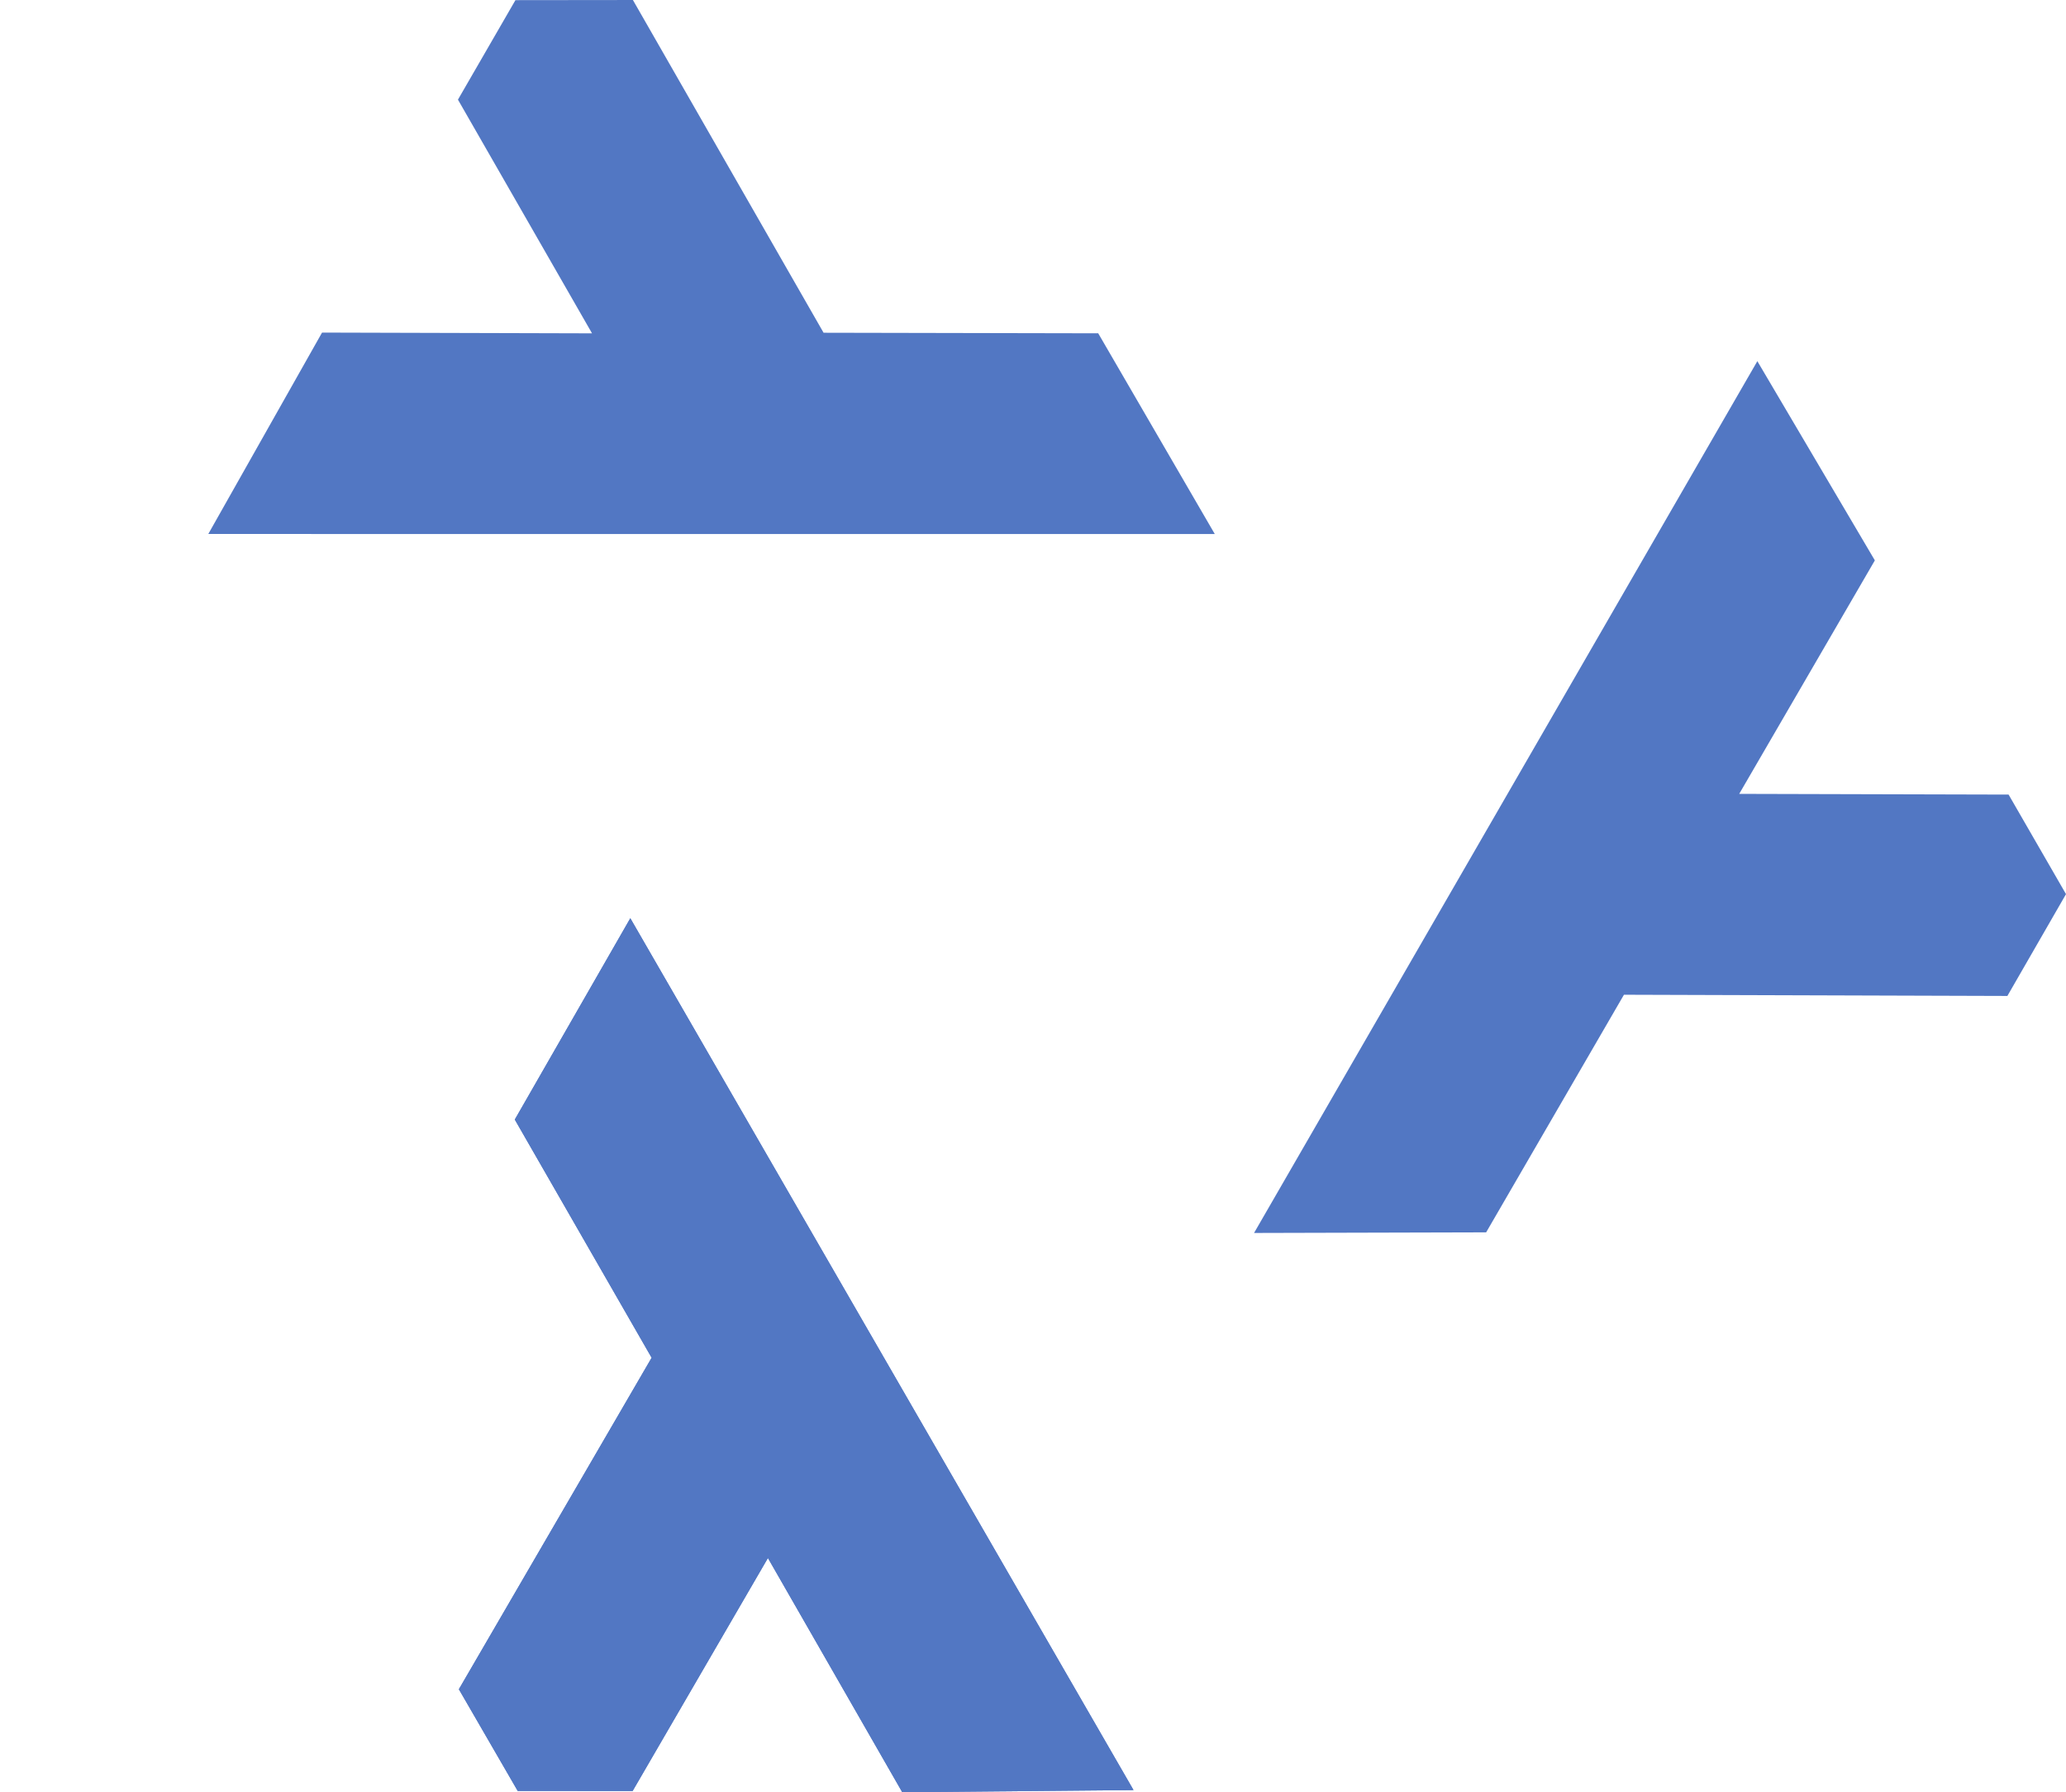 <?xml version="1.0" encoding="UTF-8" standalone="no"?>
<!-- Created with Inkscape (http://www.inkscape.org/) -->

<svg
   width="141.592mm"
   height="122.806mm"
   viewBox="0 0 501.704 435.14"
   id="svg2"
   version="1.1"
   inkscape:version="0.92.0 r15299"
   sodipodi:docname="nixos.svg"
   xmlns:inkscape="http://www.inkscape.org/namespaces/inkscape"
   xmlns:sodipodi="http://sodipodi.sourceforge.net/DTD/sodipodi-0.dtd"
   xmlns:xlink="http://www.w3.org/1999/xlink"
   xmlns="http://www.w3.org/2000/svg"
   xmlns:svg="http://www.w3.org/2000/svg"
   xmlns:rdf="http://www.w3.org/1999/02/22-rdf-syntax-ns#"
   xmlns:cc="http://creativecommons.org/ns#"
   xmlns:dc="http://purl.org/dc/elements/1.1/">
  <defs
	 id="defs4">
	<linearGradient
	   inkscape:collect="always"
	   id="linearGradient5562">
	  <stop
		 style="stop-color:#699ad7;stop-opacity:1"
		 offset="0"
		 id="stop5564" />
	  <stop
		 id="stop5566"
		 offset="0.243"
		 style="stop-color:#7eb1dd;stop-opacity:1" />
	  <stop
		 style="stop-color:#7ebae4;stop-opacity:1"
		 offset="1"
		 id="stop5568" />
	</linearGradient>
	<linearGradient
	   inkscape:collect="always"
	   id="linearGradient5053">
	  <stop
		 style="stop-color:#415e9a;stop-opacity:1"
		 offset="0"
		 id="stop5055" />
	  <stop
		 id="stop5057"
		 offset="0.232"
		 style="stop-color:#4a6baf;stop-opacity:1" />
	  <stop
		 style="stop-color:#5277c3;stop-opacity:1"
		 offset="1"
		 id="stop5059" />
	</linearGradient>
	<linearGradient
	   inkscape:collect="always"
	   xlink:href="#linearGradient5562"
	   id="linearGradient4328"
	   gradientUnits="userSpaceOnUse"
	   gradientTransform="translate(70.65,-1055.151)"
	   x1="200.597"
	   y1="351.411"
	   x2="290.087"
	   y2="506.188" />
	<linearGradient
	   inkscape:collect="always"
	   xlink:href="#linearGradient5053"
	   id="linearGradient4330"
	   gradientUnits="userSpaceOnUse"
	   gradientTransform="translate(864.696,-1491.341)"
	   x1="-584.199"
	   y1="782.336"
	   x2="-496.297"
	   y2="937.714" />
  </defs>
  <sodipodi:namedview
	 id="base"
	 pagecolor="#ffffff"
	 bordercolor="#666666"
	 borderopacity="1.0"
	 inkscape:pageopacity="0.0"
	 inkscape:pageshadow="2"
	 inkscape:zoom="0.98318225"
	 inkscape:cx="113.58176"
	 inkscape:cy="-45.193301"
	 inkscape:document-units="px"
	 inkscape:current-layer="layer3"
	 showgrid="false"
	 inkscape:window-width="2560"
	 inkscape:window-height="1577"
	 inkscape:window-x="0"
	 inkscape:window-y="0"
	 inkscape:window-maximized="1"
	 inkscape:snap-global="true"
	 fit-margin-top="0"
	 fit-margin-left="0"
	 fit-margin-right="0"
	 fit-margin-bottom="0"
	 inkscape:showpageshadow="0"
	 inkscape:pagecheckerboard="0"
	 inkscape:deskcolor="#d1d1d1" />
  <g
	 inkscape:groupmode="layer"
	 id="layer7"
	 inkscape:label="bg"
	 style="display:none"
	 transform="translate(-23.757,-24.85)">
	<rect
	   transform="translate(-132.582,958.04)"
	   style="color:#000000;clip-rule:nonzero;display:inline;overflow:visible;visibility:visible;opacity:1;isolation:auto;mix-blend-mode:normal;color-interpolation:sRGB;color-interpolation-filters:linearRGB;solid-color:#000000;solid-opacity:1;fill:#ffffff;fill-opacity:1;fill-rule:evenodd;stroke:none;stroke-width:3;stroke-linecap:butt;stroke-linejoin:round;stroke-miterlimit:4;stroke-dasharray:none;stroke-dashoffset:0;stroke-opacity:1;marker:none;color-rendering:auto;image-rendering:auto;shape-rendering:auto;text-rendering:auto;enable-background:accumulate"
	   id="rect5389"
	   width="1543.428"
	   height="483.744"
	   x="132.582"
	   y="-957.778" />
  </g>
  <g
	 inkscape:groupmode="layer"
	 id="layer6"
	 inkscape:label="logo-guide"
	 style="display:none"
	 transform="translate(-156.339,933.191)">
	<rect
	   y="-958.028"
	   x="132.651"
	   height="484.304"
	   width="550.416"
	   id="rect5379"
	   style="color:#000000;clip-rule:nonzero;display:inline;overflow:visible;visibility:visible;opacity:1;isolation:auto;mix-blend-mode:normal;color-interpolation:sRGB;color-interpolation-filters:linearRGB;solid-color:#000000;solid-opacity:1;fill:#5c201e;fill-opacity:1;fill-rule:evenodd;stroke:none;stroke-width:3;stroke-linecap:butt;stroke-linejoin:round;stroke-miterlimit:4;stroke-dasharray:none;stroke-dashoffset:0;stroke-opacity:1;marker:none;color-rendering:auto;image-rendering:auto;shape-rendering:auto;text-rendering:auto;enable-background:accumulate"
	   inkscape:export-filename="/home/tim/dev/nix/homepage/logo/nix-wiki.png"
	   inkscape:export-xdpi="22.07"
	   inkscape:export-ydpi="22.07" />
	<rect
	   style="color:#000000;clip-rule:nonzero;display:inline;overflow:visible;visibility:visible;opacity:1;isolation:auto;mix-blend-mode:normal;color-interpolation:sRGB;color-interpolation-filters:linearRGB;solid-color:#000000;solid-opacity:1;fill:#c24a46;fill-opacity:1;fill-rule:evenodd;stroke:none;stroke-width:3;stroke-linecap:butt;stroke-linejoin:round;stroke-miterlimit:4;stroke-dasharray:none;stroke-dashoffset:0;stroke-opacity:1;marker:none;color-rendering:auto;image-rendering:auto;shape-rendering:auto;text-rendering:auto;enable-background:accumulate"
	   id="rect5372"
	   width="501.944"
	   height="434.304"
	   x="156.123"
	   y="-933.028"
	   inkscape:export-filename="/home/tim/dev/nix/homepage/logo/nixos-logo-only-hires-print.png"
	   inkscape:export-xdpi="212.2"
	   inkscape:export-ydpi="212.2" />
	<rect
	   style="color:#000000;clip-rule:nonzero;display:inline;overflow:visible;visibility:visible;opacity:1;isolation:auto;mix-blend-mode:normal;color-interpolation:sRGB;color-interpolation-filters:linearRGB;solid-color:#000000;solid-opacity:1;fill:#d98d8a;fill-opacity:1;fill-rule:evenodd;stroke:none;stroke-width:3;stroke-linecap:butt;stroke-linejoin:round;stroke-miterlimit:4;stroke-dasharray:none;stroke-dashoffset:0;stroke-opacity:1;marker:none;color-rendering:auto;image-rendering:auto;shape-rendering:auto;text-rendering:auto;enable-background:accumulate"
	   id="rect5381"
	   width="24.94"
	   height="24.94"
	   x="658.028"
	   y="-958.04" />
  </g>
  <g
	 inkscape:label="print-logo"
	 inkscape:groupmode="layer"
	 id="layer1"
	 style="display:inline"
	 transform="translate(-156.339,933.191)"
	 sodipodi:insensitive="true">
	<path
	   style="color:#000000;clip-rule:nonzero;display:inline;overflow:visible;visibility:visible;opacity:1;isolation:auto;mix-blend-mode:normal;color-interpolation:sRGB;color-interpolation-filters:linearRGB;solid-color:#000000;solid-opacity:1;fill:#5277c3;fill-opacity:1;fill-rule:evenodd;stroke:none;stroke-width:3;stroke-linecap:butt;stroke-linejoin:round;stroke-miterlimit:4;stroke-dasharray:none;stroke-dashoffset:0;stroke-opacity:1;color-rendering:auto;image-rendering:auto;shape-rendering:auto;text-rendering:auto;enable-background:accumulate"
	   d="m 309.404,-710.252 122.197,211.675 -56.157,0.527 -32.624,-56.869 -32.856,56.565 -27.902,-0.011 -14.291,-24.69 46.81,-80.49 -33.229,-57.826 z"
	   id="path4861"
	   inkscape:connector-curvature="0"
	   sodipodi:nodetypes="cccccccccc" />
	<path
	   style="color:#000000;clip-rule:nonzero;display:none;overflow:visible;visibility:visible;opacity:1;isolation:auto;mix-blend-mode:normal;color-interpolation:sRGB;color-interpolation-filters:linearRGB;solid-color:#000000;solid-opacity:1;fill:#7ebae4;fill-opacity:1;fill-rule:evenodd;stroke:none;stroke-width:3;stroke-linecap:butt;stroke-linejoin:round;stroke-miterlimit:4;stroke-dasharray:none;stroke-dashoffset:0;stroke-opacity:1;color-rendering:auto;image-rendering:auto;shape-rendering:auto;text-rendering:auto;enable-background:accumulate"
	   d="m 353.509,-797.443 -122.218,211.663 -28.535,-48.37 32.938,-56.688 -65.415,-0.172 -13.941,-24.17 14.236,-24.721 93.112,0.294 33.464,-57.69 z"
	   id="use4863"
	   inkscape:connector-curvature="0"
	   sodipodi:nodetypes="cccccccccc" />
	<path
	   style="color:#000000;clip-rule:nonzero;display:none;overflow:visible;visibility:visible;opacity:1;isolation:auto;mix-blend-mode:normal;color-interpolation:sRGB;color-interpolation-filters:linearRGB;solid-color:#000000;solid-opacity:1;fill:#7ebae4;fill-opacity:1;fill-rule:evenodd;stroke:none;stroke-width:3;stroke-linecap:butt;stroke-linejoin:round;stroke-miterlimit:4;stroke-dasharray:none;stroke-dashoffset:0;stroke-opacity:1;color-rendering:auto;image-rendering:auto;shape-rendering:auto;text-rendering:auto;enable-background:accumulate"
	   d="m 362.885,-628.243 244.414,0.012 -27.622,48.897 -65.562,-0.182 32.559,56.737 -13.961,24.159 -28.527,0.032 -46.301,-80.784 -66.693,-0.135 z"
	   id="use4865"
	   inkscape:connector-curvature="0"
	   sodipodi:nodetypes="cccccccccc" />
	<path
	   style="color:#000000;clip-rule:nonzero;display:none;overflow:visible;visibility:visible;opacity:1;isolation:auto;mix-blend-mode:normal;color-interpolation:sRGB;color-interpolation-filters:linearRGB;solid-color:#000000;solid-opacity:1;fill:#7ebae4;fill-opacity:1;fill-rule:evenodd;stroke:none;stroke-width:3;stroke-linecap:butt;stroke-linejoin:round;stroke-miterlimit:4;stroke-dasharray:none;stroke-dashoffset:0;stroke-opacity:1;color-rendering:auto;image-rendering:auto;shape-rendering:auto;text-rendering:auto;enable-background:accumulate"
	   d="m 505.143,-720.989 -122.197,-211.675 56.157,-0.527 32.624,56.869 32.856,-56.565 27.902,0.011 14.291,24.69 -46.81,80.49 33.229,57.826 z"
	   id="use4867"
	   inkscape:connector-curvature="0"
	   sodipodi:nodetypes="cccccccccc" />
	<path
	   sodipodi:nodetypes="cccccccccc"
	   inkscape:connector-curvature="0"
	   id="path4873"
	   d="m 309.404,-710.252 122.197,211.675 -56.157,0.527 -32.624,-56.869 -32.856,56.565 -27.902,-0.011 -14.291,-24.69 46.81,-80.49 -33.229,-57.826 z"
	   style="color:#000000;clip-rule:nonzero;display:inline;overflow:visible;visibility:visible;opacity:1;isolation:auto;mix-blend-mode:normal;color-interpolation:sRGB;color-interpolation-filters:linearRGB;solid-color:#000000;solid-opacity:1;fill:#5277c3;fill-opacity:1;fill-rule:evenodd;stroke:none;stroke-width:3;stroke-linecap:butt;stroke-linejoin:round;stroke-miterlimit:4;stroke-dasharray:none;stroke-dashoffset:0;stroke-opacity:1;color-rendering:auto;image-rendering:auto;shape-rendering:auto;text-rendering:auto;enable-background:accumulate" />
	<path
	   sodipodi:nodetypes="cccccccccc"
	   inkscape:connector-curvature="0"
	   id="use4875"
	   d="m 451.336,-803.533 -244.414,-0.012 27.622,-48.897 65.562,0.182 -32.559,-56.737 13.961,-24.159 28.527,-0.032 46.301,80.784 66.693,0.135 z"
	   style="color:#000000;clip-rule:nonzero;display:inline;overflow:visible;visibility:visible;opacity:1;isolation:auto;mix-blend-mode:normal;color-interpolation:sRGB;color-interpolation-filters:linearRGB;solid-color:#000000;solid-opacity:1;fill:#5277c3;fill-opacity:1;fill-rule:evenodd;stroke:none;stroke-width:3;stroke-linecap:butt;stroke-linejoin:round;stroke-miterlimit:4;stroke-dasharray:none;stroke-dashoffset:0;stroke-opacity:1;color-rendering:auto;image-rendering:auto;shape-rendering:auto;text-rendering:auto;enable-background:accumulate" />
	<path
	   sodipodi:nodetypes="cccccccccc"
	   inkscape:connector-curvature="0"
	   id="use4877"
	   d="m 460.872,-633.842 122.218,-211.663 28.535,48.37 -32.938,56.688 65.415,0.172 13.941,24.17 -14.236,24.721 -93.112,-0.294 -33.464,57.69 z"
	   style="color:#000000;clip-rule:nonzero;display:inline;overflow:visible;visibility:visible;opacity:1;isolation:auto;mix-blend-mode:normal;color-interpolation:sRGB;color-interpolation-filters:linearRGB;solid-color:#000000;solid-opacity:1;fill:#5277c3;fill-opacity:1;fill-rule:evenodd;stroke:none;stroke-width:3;stroke-linecap:butt;stroke-linejoin:round;stroke-miterlimit:4;stroke-dasharray:none;stroke-dashoffset:0;stroke-opacity:1;color-rendering:auto;image-rendering:auto;shape-rendering:auto;text-rendering:auto;enable-background:accumulate" />
  </g>
  <g
	 inkscape:groupmode="layer"
	 id="layer3"
	 inkscape:label="gradient-logo"
	 style="display:none;opacity:1"
	 sodipodi:insensitive="true"
	 transform="translate(-156.339,933.191)">
	<path
	   sodipodi:nodetypes="cccccccccc"
	   inkscape:connector-curvature="0"
	   id="path3336-6"
	   d="m 309.549,-710.388 122.197,211.675 -56.157,0.527 -32.624,-56.869 -32.856,56.565 -27.902,-0.011 -14.291,-24.69 46.81,-80.49 -33.229,-57.826 z"
	   style="opacity:1;fill:url(#linearGradient4328);fill-opacity:1;fill-rule:evenodd;stroke:none;stroke-width:3;stroke-linecap:butt;stroke-linejoin:round;stroke-miterlimit:4;stroke-dasharray:none;stroke-opacity:1" />
	<use
	   height="100%"
	   width="100%"
	   transform="rotate(60,407.112,-715.787)"
	   id="use3439-6"
	   inkscape:transform-center-y="151.59082"
	   inkscape:transform-center-x="124.43045"
	   xlink:href="#path3336-6"
	   y="0"
	   x="0" />
	<use
	   height="100%"
	   width="100%"
	   transform="rotate(-60,407.312,-715.7)"
	   id="use3445-0"
	   inkscape:transform-center-y="75.573958"
	   inkscape:transform-center-x="-168.20651"
	   xlink:href="#path3336-6"
	   y="0"
	   x="0" />
	<use
	   height="100%"
	   width="100%"
	   transform="rotate(180,407.419,-715.756)"
	   id="use3449-5"
	   inkscape:transform-center-y="-139.94592"
	   inkscape:transform-center-x="59.669705"
	   xlink:href="#path3336-6"
	   y="0"
	   x="0" />
	<path
	   style="color:#000000;clip-rule:nonzero;display:inline;overflow:visible;visibility:visible;opacity:1;isolation:auto;mix-blend-mode:normal;color-interpolation:sRGB;color-interpolation-filters:linearRGB;solid-color:#000000;solid-opacity:1;fill:url(#linearGradient4330);fill-opacity:1;fill-rule:evenodd;stroke:none;stroke-width:3;stroke-linecap:butt;stroke-linejoin:round;stroke-miterlimit:4;stroke-dasharray:none;stroke-dashoffset:0;stroke-opacity:1;color-rendering:auto;image-rendering:auto;shape-rendering:auto;text-rendering:auto;enable-background:accumulate"
	   d="m 309.549,-710.388 122.197,211.675 -56.157,0.527 -32.624,-56.869 -32.856,56.565 -27.902,-0.011 -14.291,-24.69 46.81,-80.49 -33.229,-57.826 z"
	   id="path4260-0"
	   inkscape:connector-curvature="0"
	   sodipodi:nodetypes="cccccccccc" />
	<use
	   height="100%"
	   width="100%"
	   transform="rotate(120,407.339,-716.084)"
	   id="use4354-5"
	   xlink:href="#path4260-0"
	   y="0"
	   x="0"
	   style="display:inline" />
	<use
	   height="100%"
	   width="100%"
	   transform="rotate(-120,407.288,-715.87)"
	   id="use4362-2"
	   xlink:href="#path4260-0"
	   y="0"
	   x="0"
	   style="display:inline" />
  </g>
</svg>
